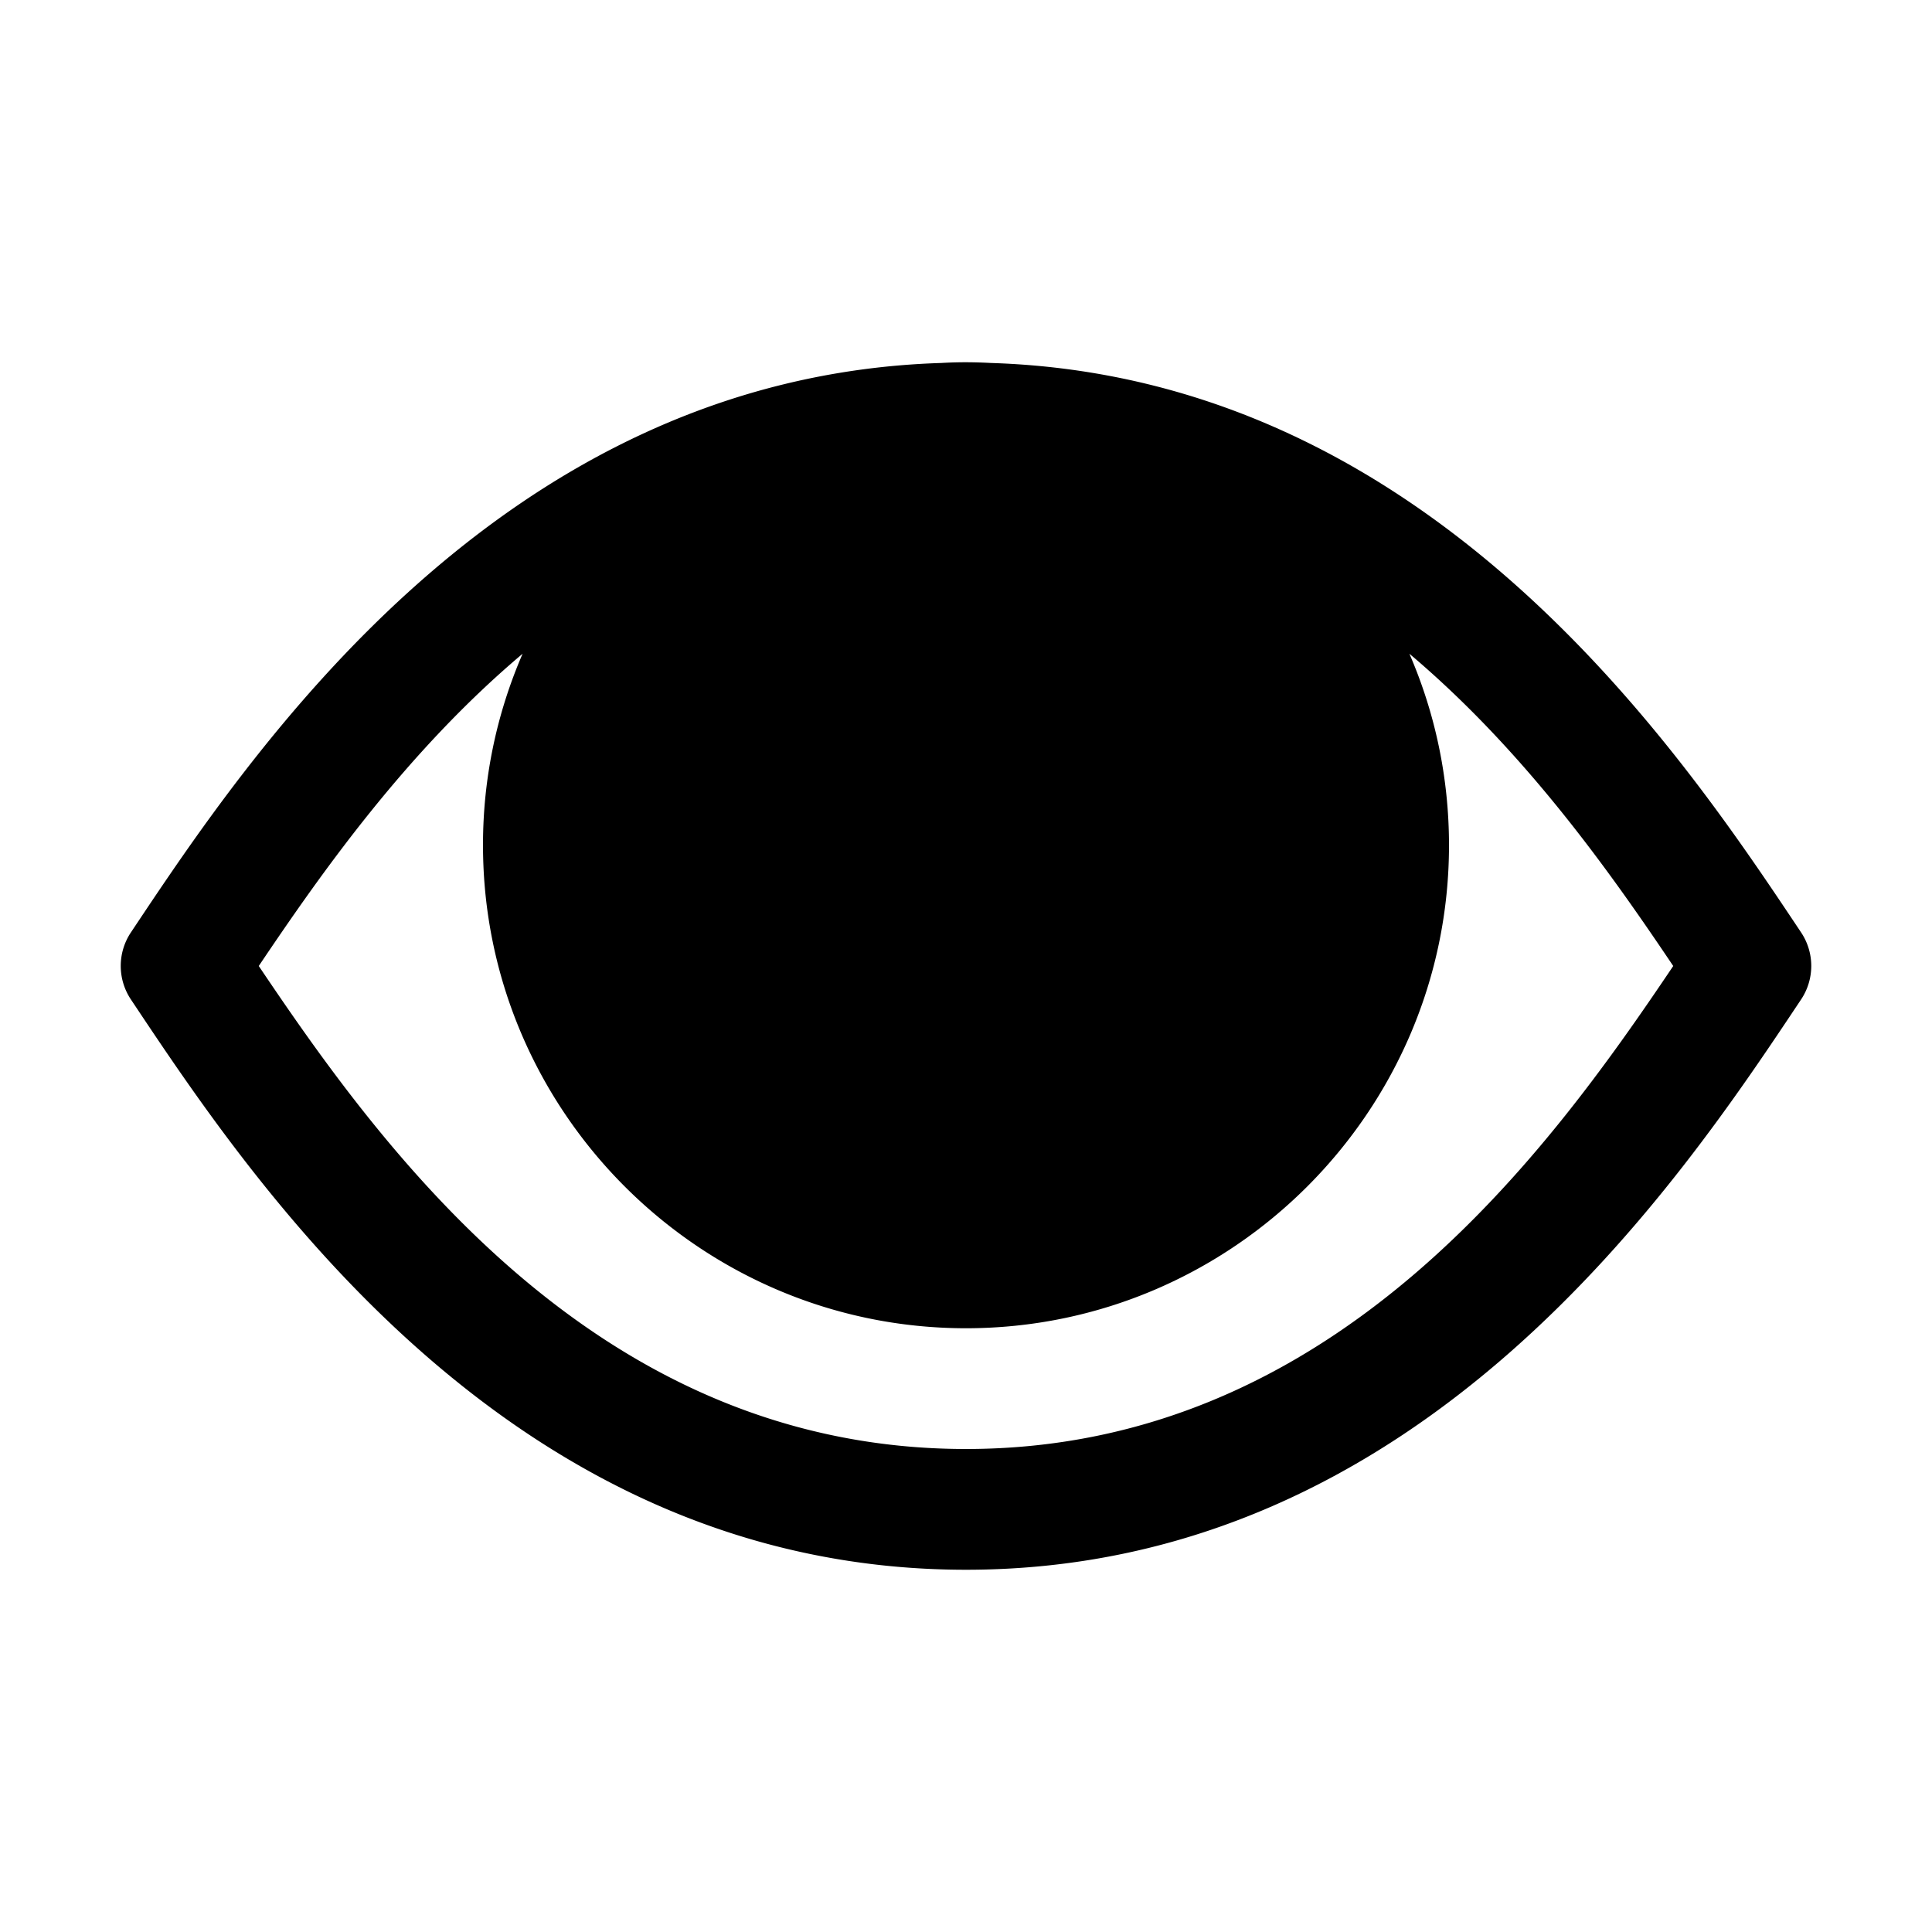 <!-- This Source Code Form is subject to the terms of the Mozilla Public
   - License, v. 2.0. If a copy of the MPL was not distributed with this
   - file, You can obtain one at http://mozilla.org/MPL/2.0/. -->
<svg xmlns="http://www.w3.org/2000/svg" viewBox="0 0 16 16" height="16" width="16">
  <path d="M11.5 7A3.5 3.5 0 0 1 8 10.5 3.5 3.5 0 0 1 4.5 7 3.5 3.5 0 0 1 8 3.5 3.5 3.5 0 0 1 11.5 7Z" fill="context-fill" fill-opacity="0.2"/>
  <path d="M8 3c-.069 0-.137.002-.205.006-3.657.114-5.73 3.244-6.711 4.716a.5.5 0 0 0 0 .555C2.084 9.777 4.214 13 8 13c3.786 0 5.916-3.223 6.916-4.723a.5.5 0 0 0 0-.555c-.982-1.472-3.054-4.602-6.71-4.716A4.018 4.018 0 0 0 8 3Zm0 1c.052 0 .103.002.154.004h.008A2.993 2.993 0 0 1 11 7c0 1.662-1.337 3-3 3S5 8.662 5 7a2.993 2.993 0 0 1 2.838-2.996h.008A3.06 3.06 0 0 1 8 4Zm0 1a2 2 0 0 0-2 2 2 2 0 0 0 2 2 2 2 0 0 0 2-2 2 2 0 0 0-2-2Zm-3.672.414A3.972 3.972 0 0 0 4 7c0 2.203 1.797 4 4 4 2.203 0 4-1.797 4-4 0-.563-.117-1.1-.328-1.586.96.81 1.666 1.814 2.185 2.586-1.034 1.537-2.808 4-5.857 4-3.05 0-4.823-2.463-5.857-4 .519-.772 1.225-1.777 2.185-2.586Z" fill="context-fill"/>
</svg>

